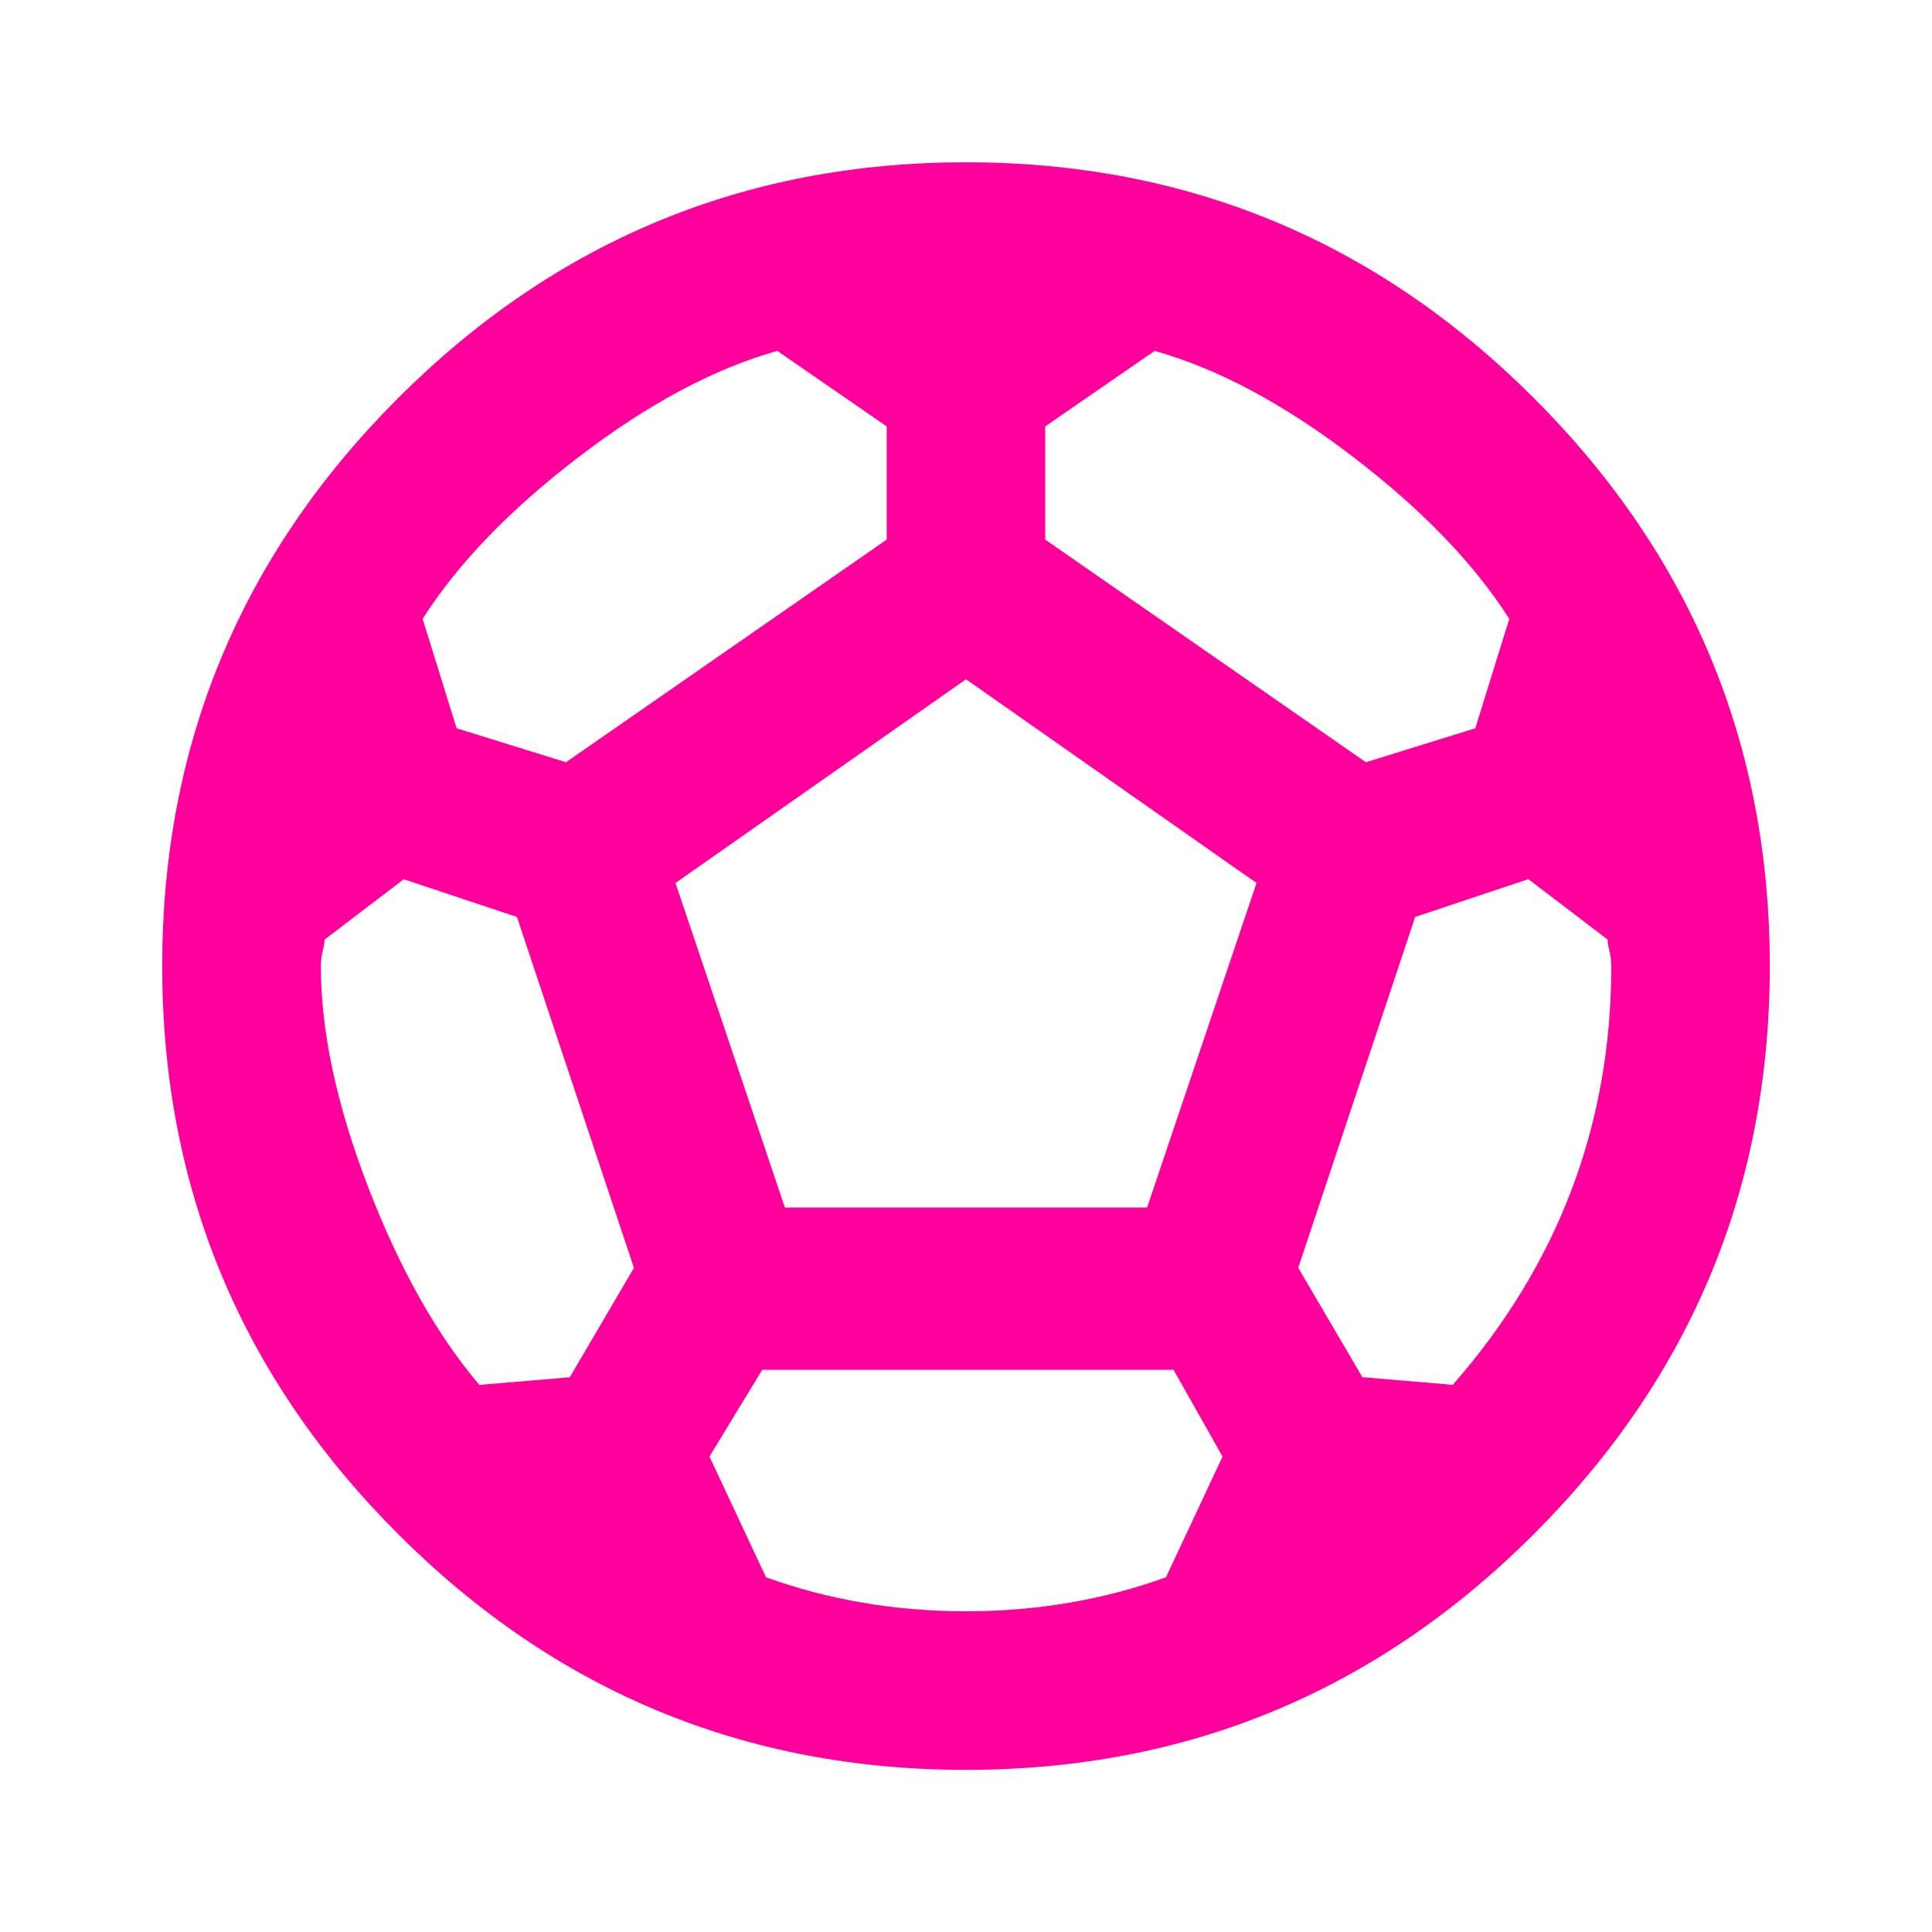 <!-- Generated by IcoMoon.io -->
<svg version="1.1" xmlns="http://www.w3.org/2000/svg" width="24" height="24" viewBox="0 0 24 24">
<title>sports_soccer</title>
<path fill="#ff009d" d="M18.047 17.203q1.969-2.25 1.969-5.203 0-0.094-0.023-0.188t-0.023-0.141l-0.984-0.75-1.406 0.469-1.453 4.359 0.797 1.359zM14.25 15l1.359-4.031-3.609-2.531-3.609 2.531 1.359 4.031h4.5zM14.484 19.594l0.703-1.5-0.609-1.078h-5.109l-0.656 1.078 0.703 1.5q1.172 0.422 2.484 0.422t2.484-0.422zM7.078 17.109l0.797-1.359-1.453-4.359-1.406-0.469-0.984 0.75q0 0.047-0.023 0.141t-0.023 0.188q0 1.219 0.586 2.742t1.383 2.461zM9.656 4.359q-1.172 0.328-2.461 1.313t-1.945 2.016l0.422 1.359 1.359 0.422 3.984-2.766v-1.406zM12.984 5.297v1.406l3.984 2.766 1.359-0.422 0.422-1.359q-0.656-1.031-1.945-2.016t-2.461-1.313zM12 2.016q4.125 0 7.055 2.93t2.93 7.055-2.93 7.055-7.055 2.93-7.055-2.93-2.93-7.055 2.93-7.055 7.055-2.93z"></path>
</svg>
